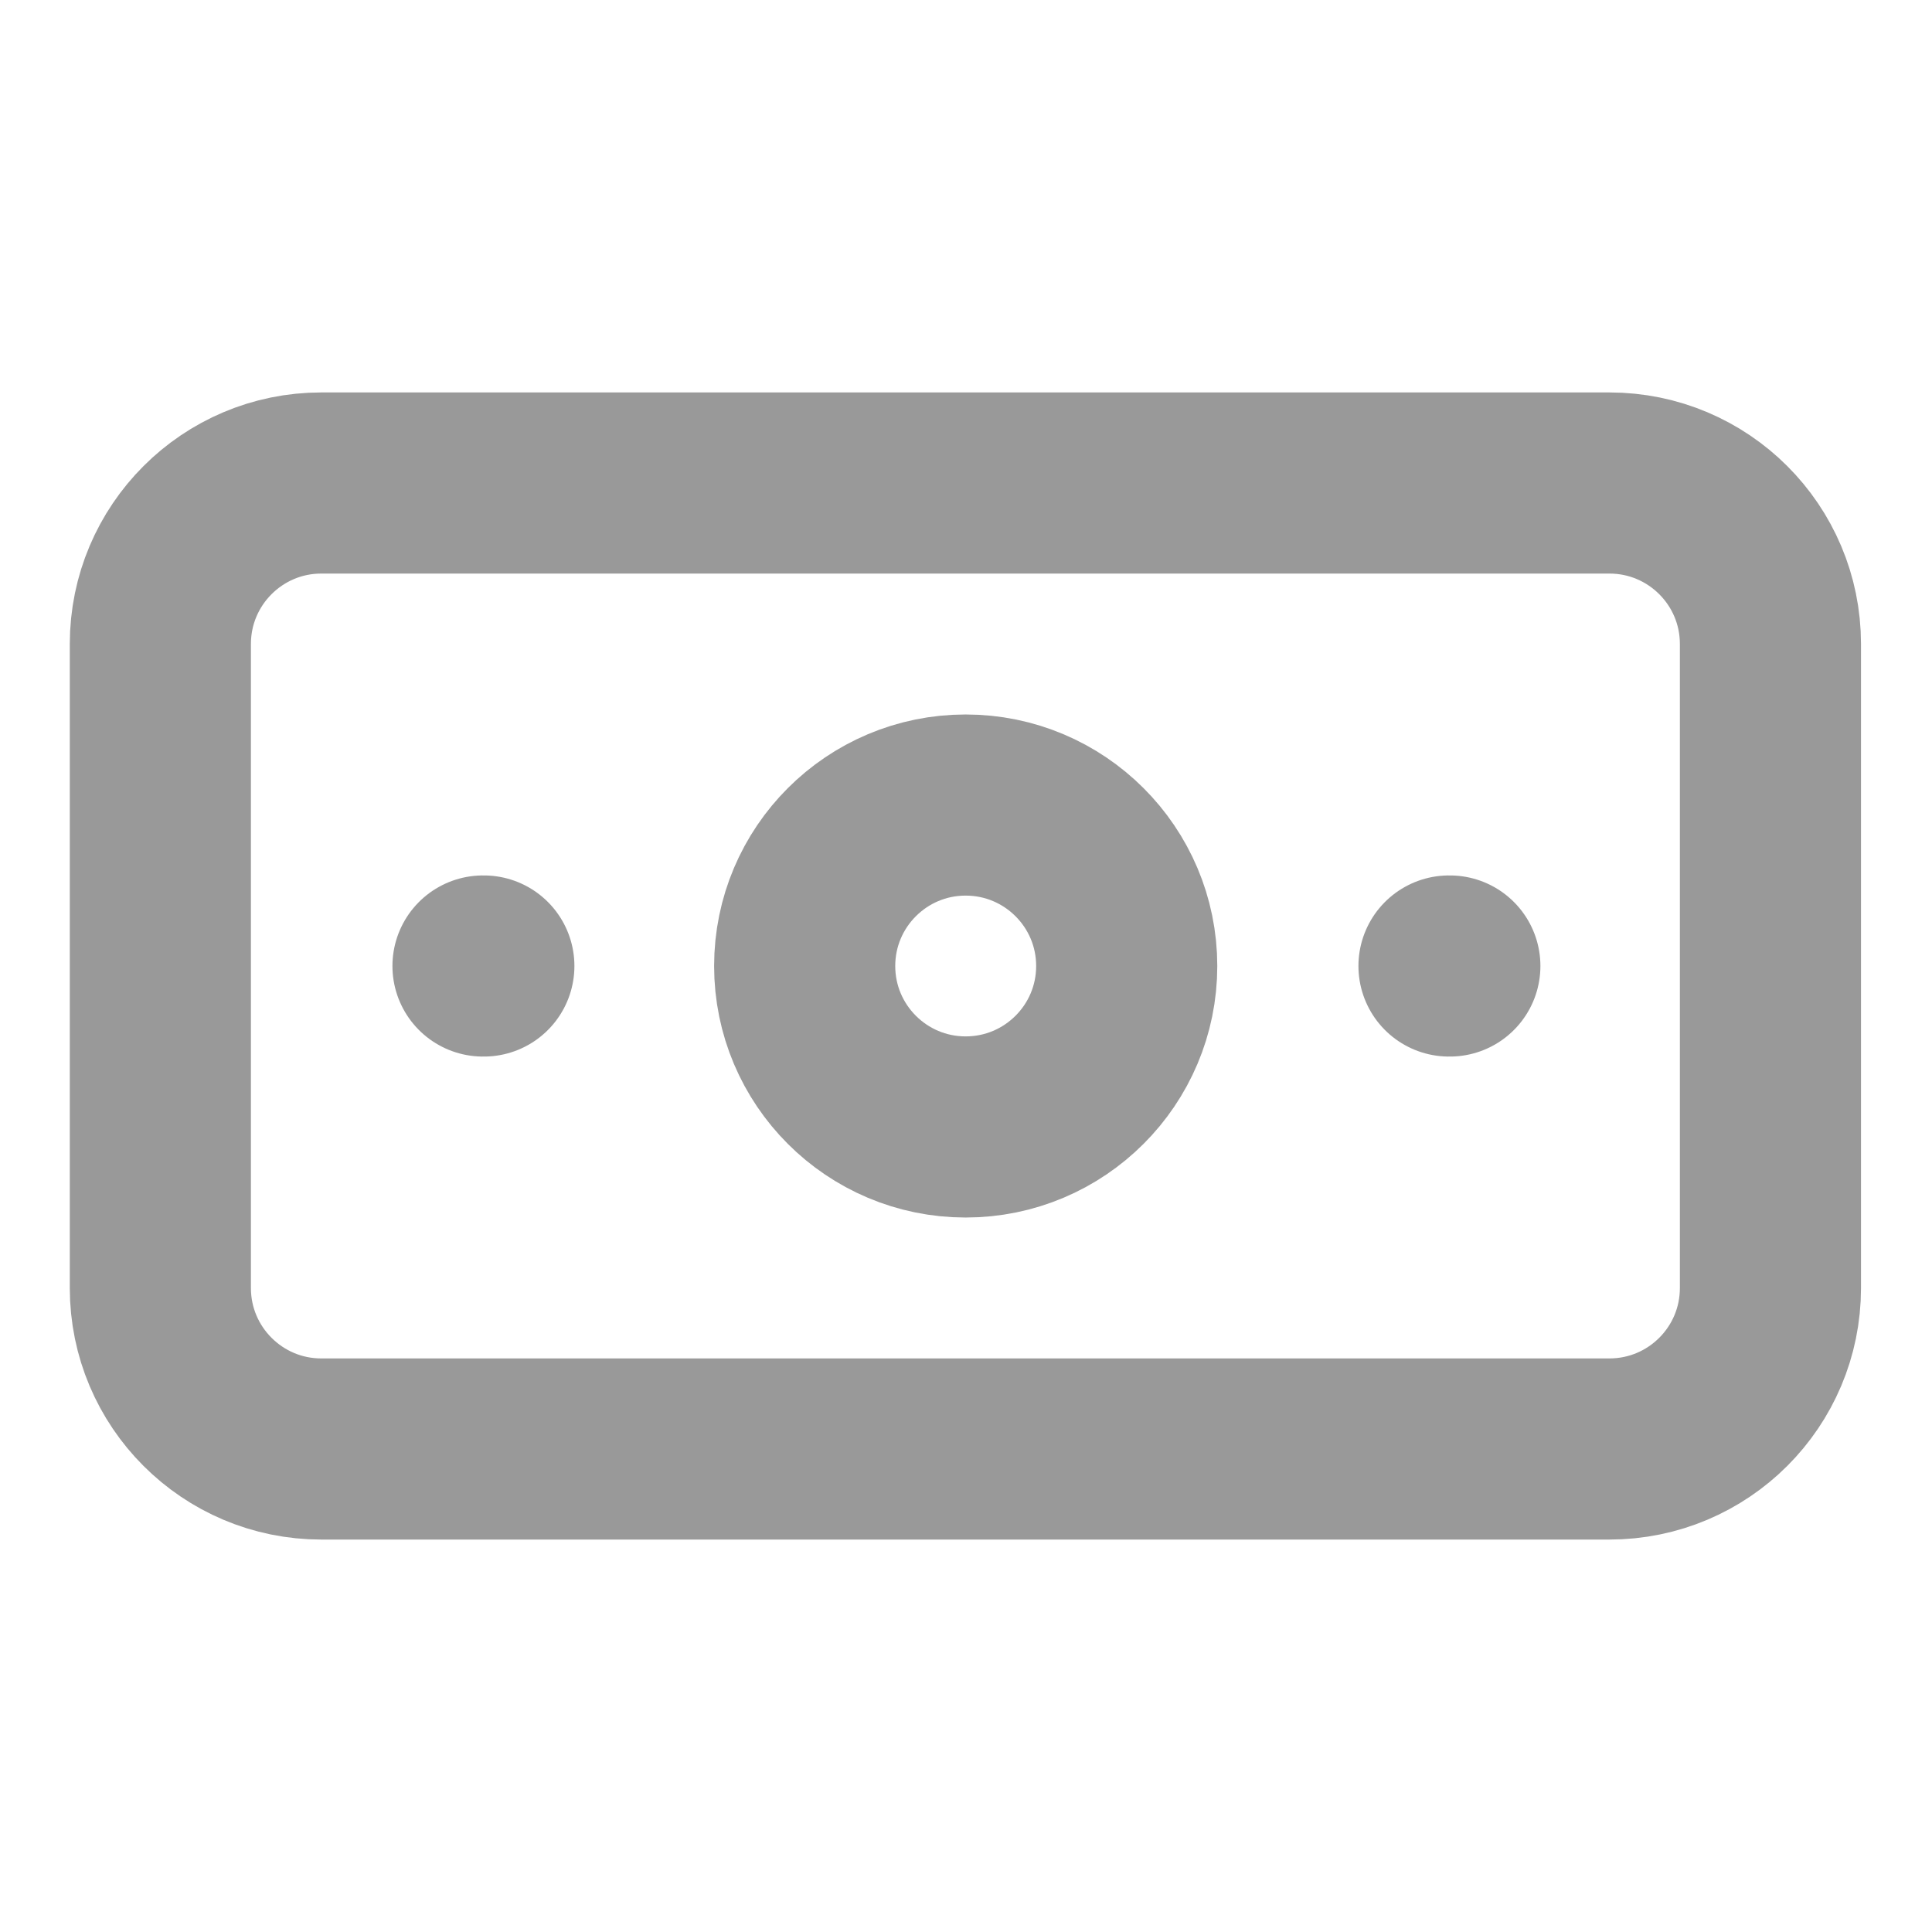 <svg width="16" height="16" viewBox="0 0 16 16" fill="none" xmlns="http://www.w3.org/2000/svg">
<g id="banknote" opacity="0.5">
<path id="Vector" d="M13.328 4H2.661C1.925 4 1.328 4.597 1.328 5.333V10.667C1.328 11.403 1.925 12 2.661 12H13.328C14.065 12 14.662 11.403 14.662 10.667V5.333C14.662 4.597 14.065 4 13.328 4Z" stroke="#333333" stroke-width="1.5" stroke-linecap="round" stroke-linejoin="round"/>
<path id="Vector_2" d="M7.997 9.333C8.734 9.333 9.331 8.736 9.331 8C9.331 7.264 8.734 6.667 7.997 6.667C7.261 6.667 6.664 7.264 6.664 8C6.664 8.736 7.261 9.333 7.997 9.333Z" stroke="#333333" stroke-width="1.5" stroke-linecap="round" stroke-linejoin="round"/>
<path id="Vector_3" d="M4 8H4.007M12 8H12.007" stroke="#333333" stroke-width="1.5" stroke-linecap="round" stroke-linejoin="round"/>
</g>
</svg>
